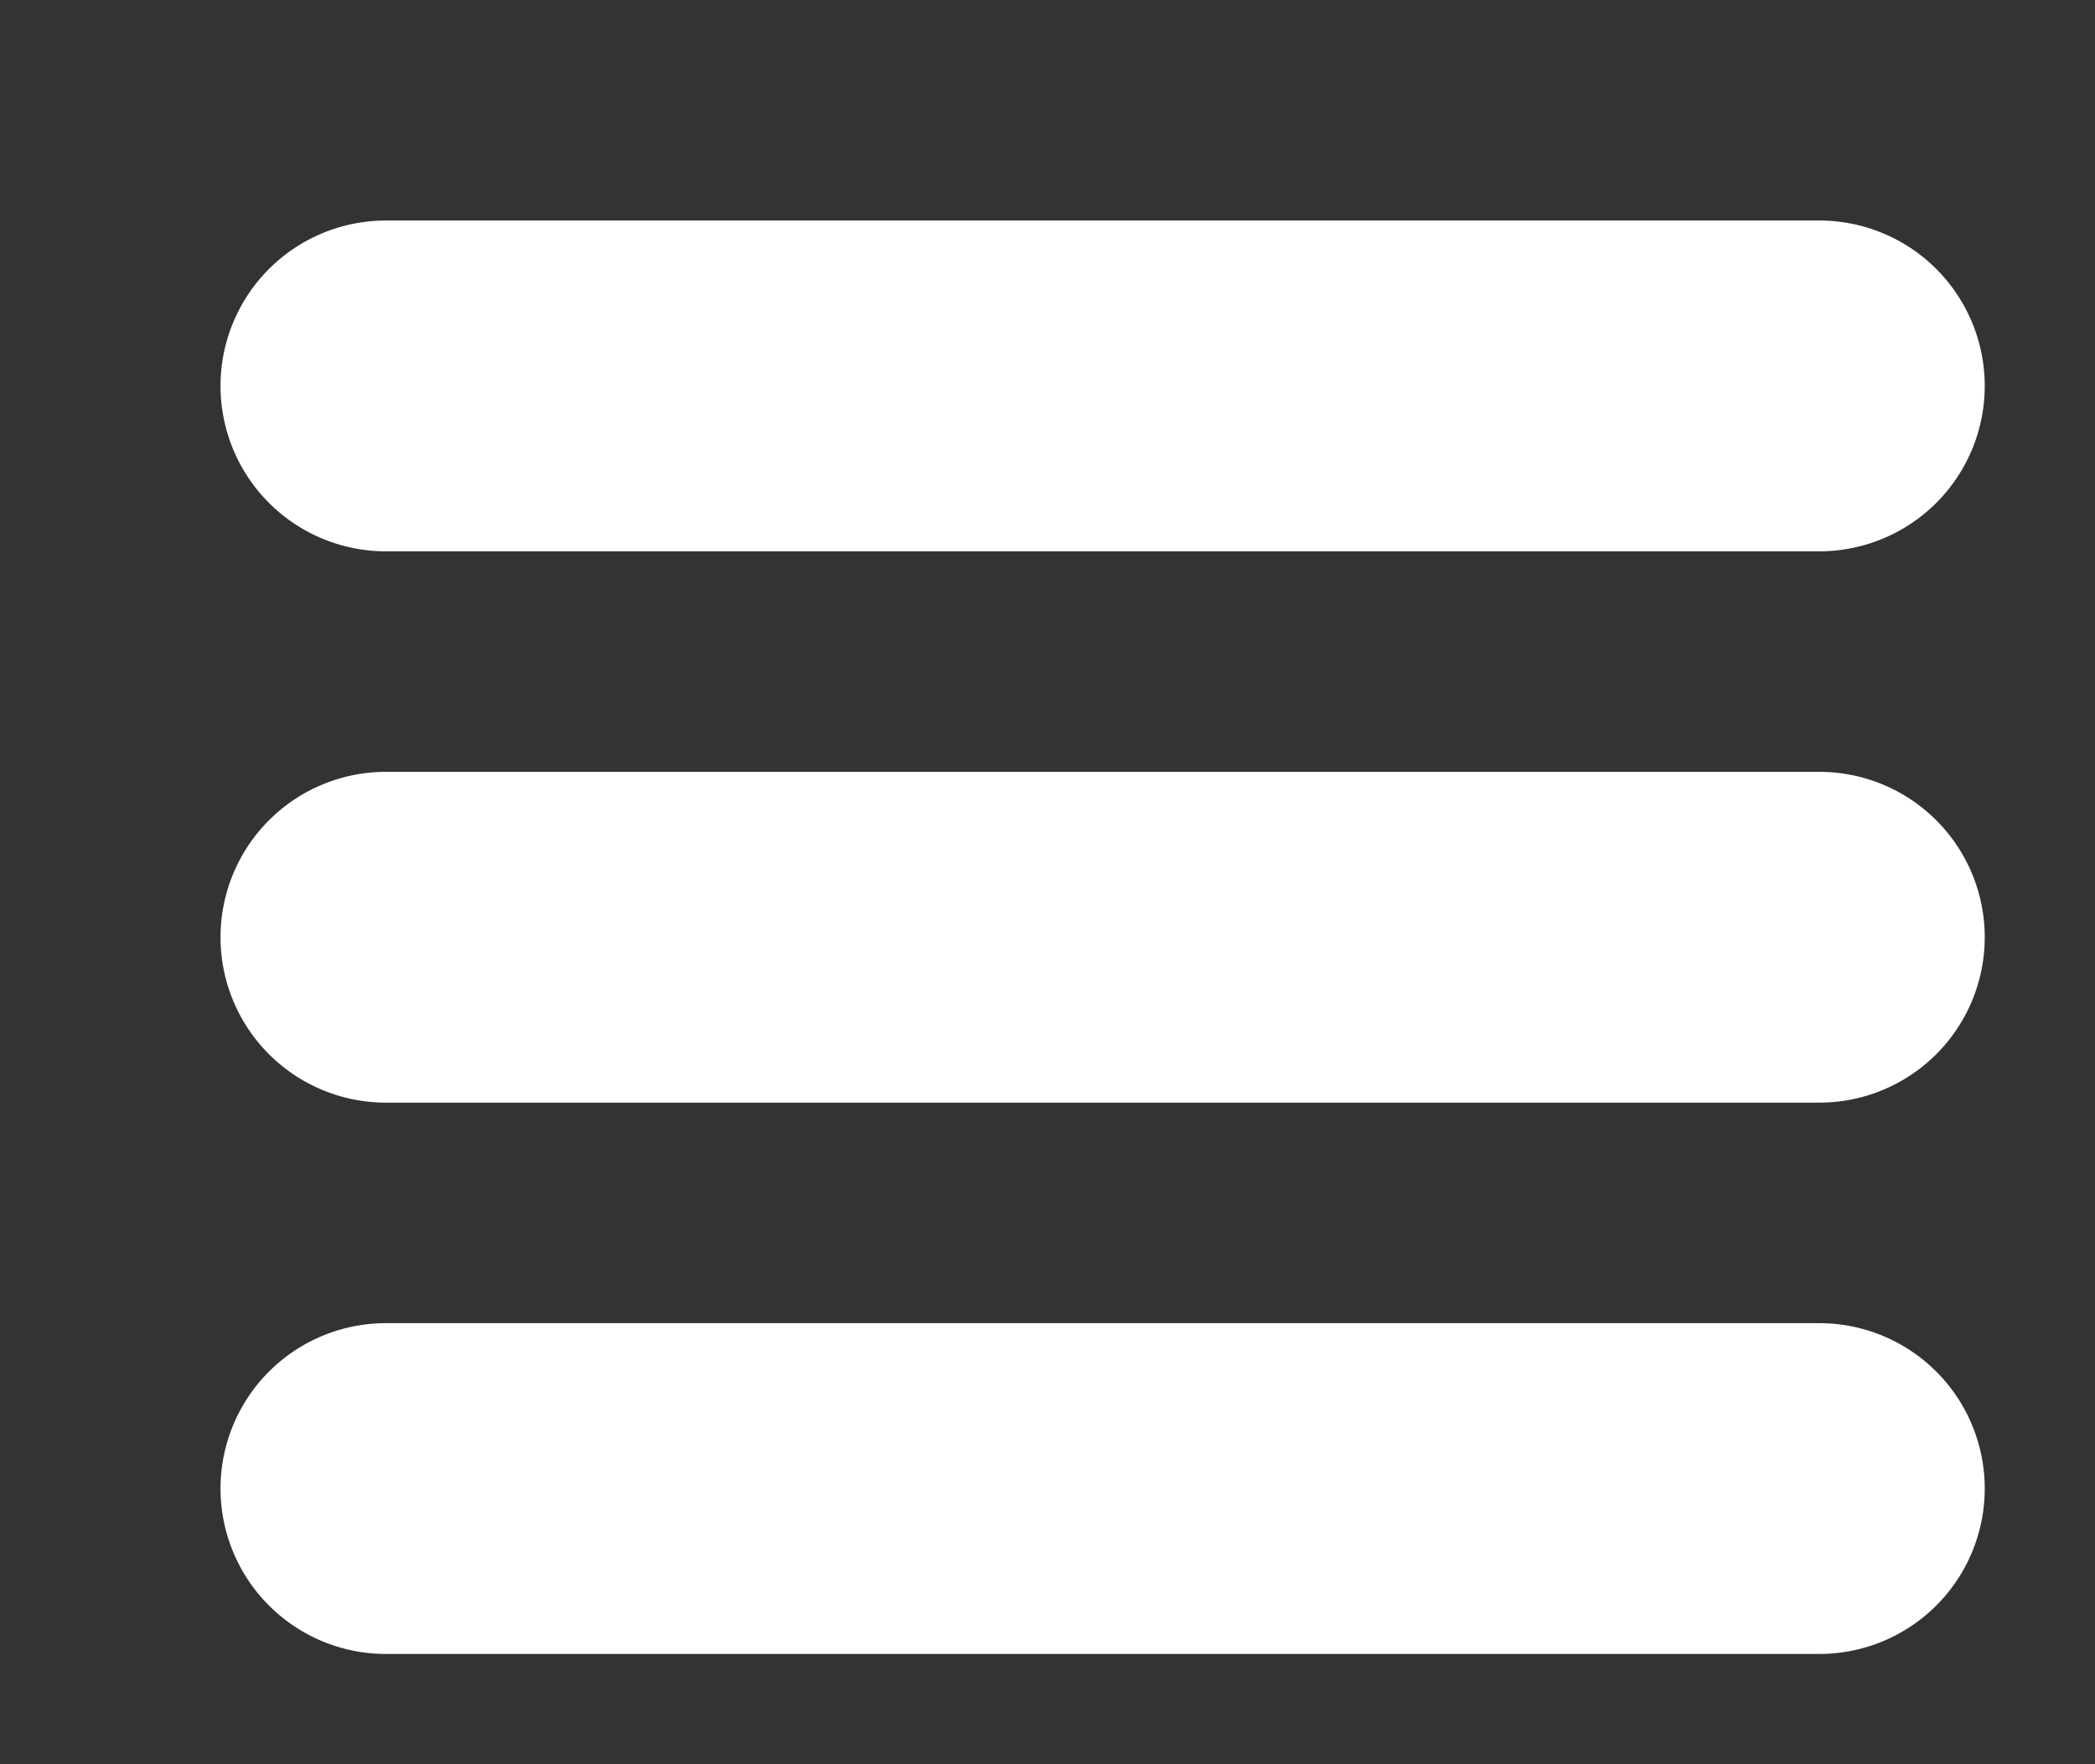 <svg xmlns="http://www.w3.org/2000/svg" xmlns:xlink="http://www.w3.org/1999/xlink" width="19" height="16" viewBox="0 0 19 16"><rect x="0" y="0" width="19" height="16" fill="#333333" stroke="none"/><defs><path id="68lfa" d="M1143.5 583h13a1.5 1.5 0 0 1 0 3h-13a1.5 1.5 0 0 1 0-3zm0 5h13a1.5 1.5 0 0 1 0 3h-13a1.5 1.5 0 1 1 0-3zm0 5h13a1.5 1.5 0 1 1 0 3h-13a1.5 1.5 0 0 1 0-3z"/></defs><g><g transform="translate(-1140 -581)"><use fill="#fff" xlink:href="#68lfa"/></g></g></svg>